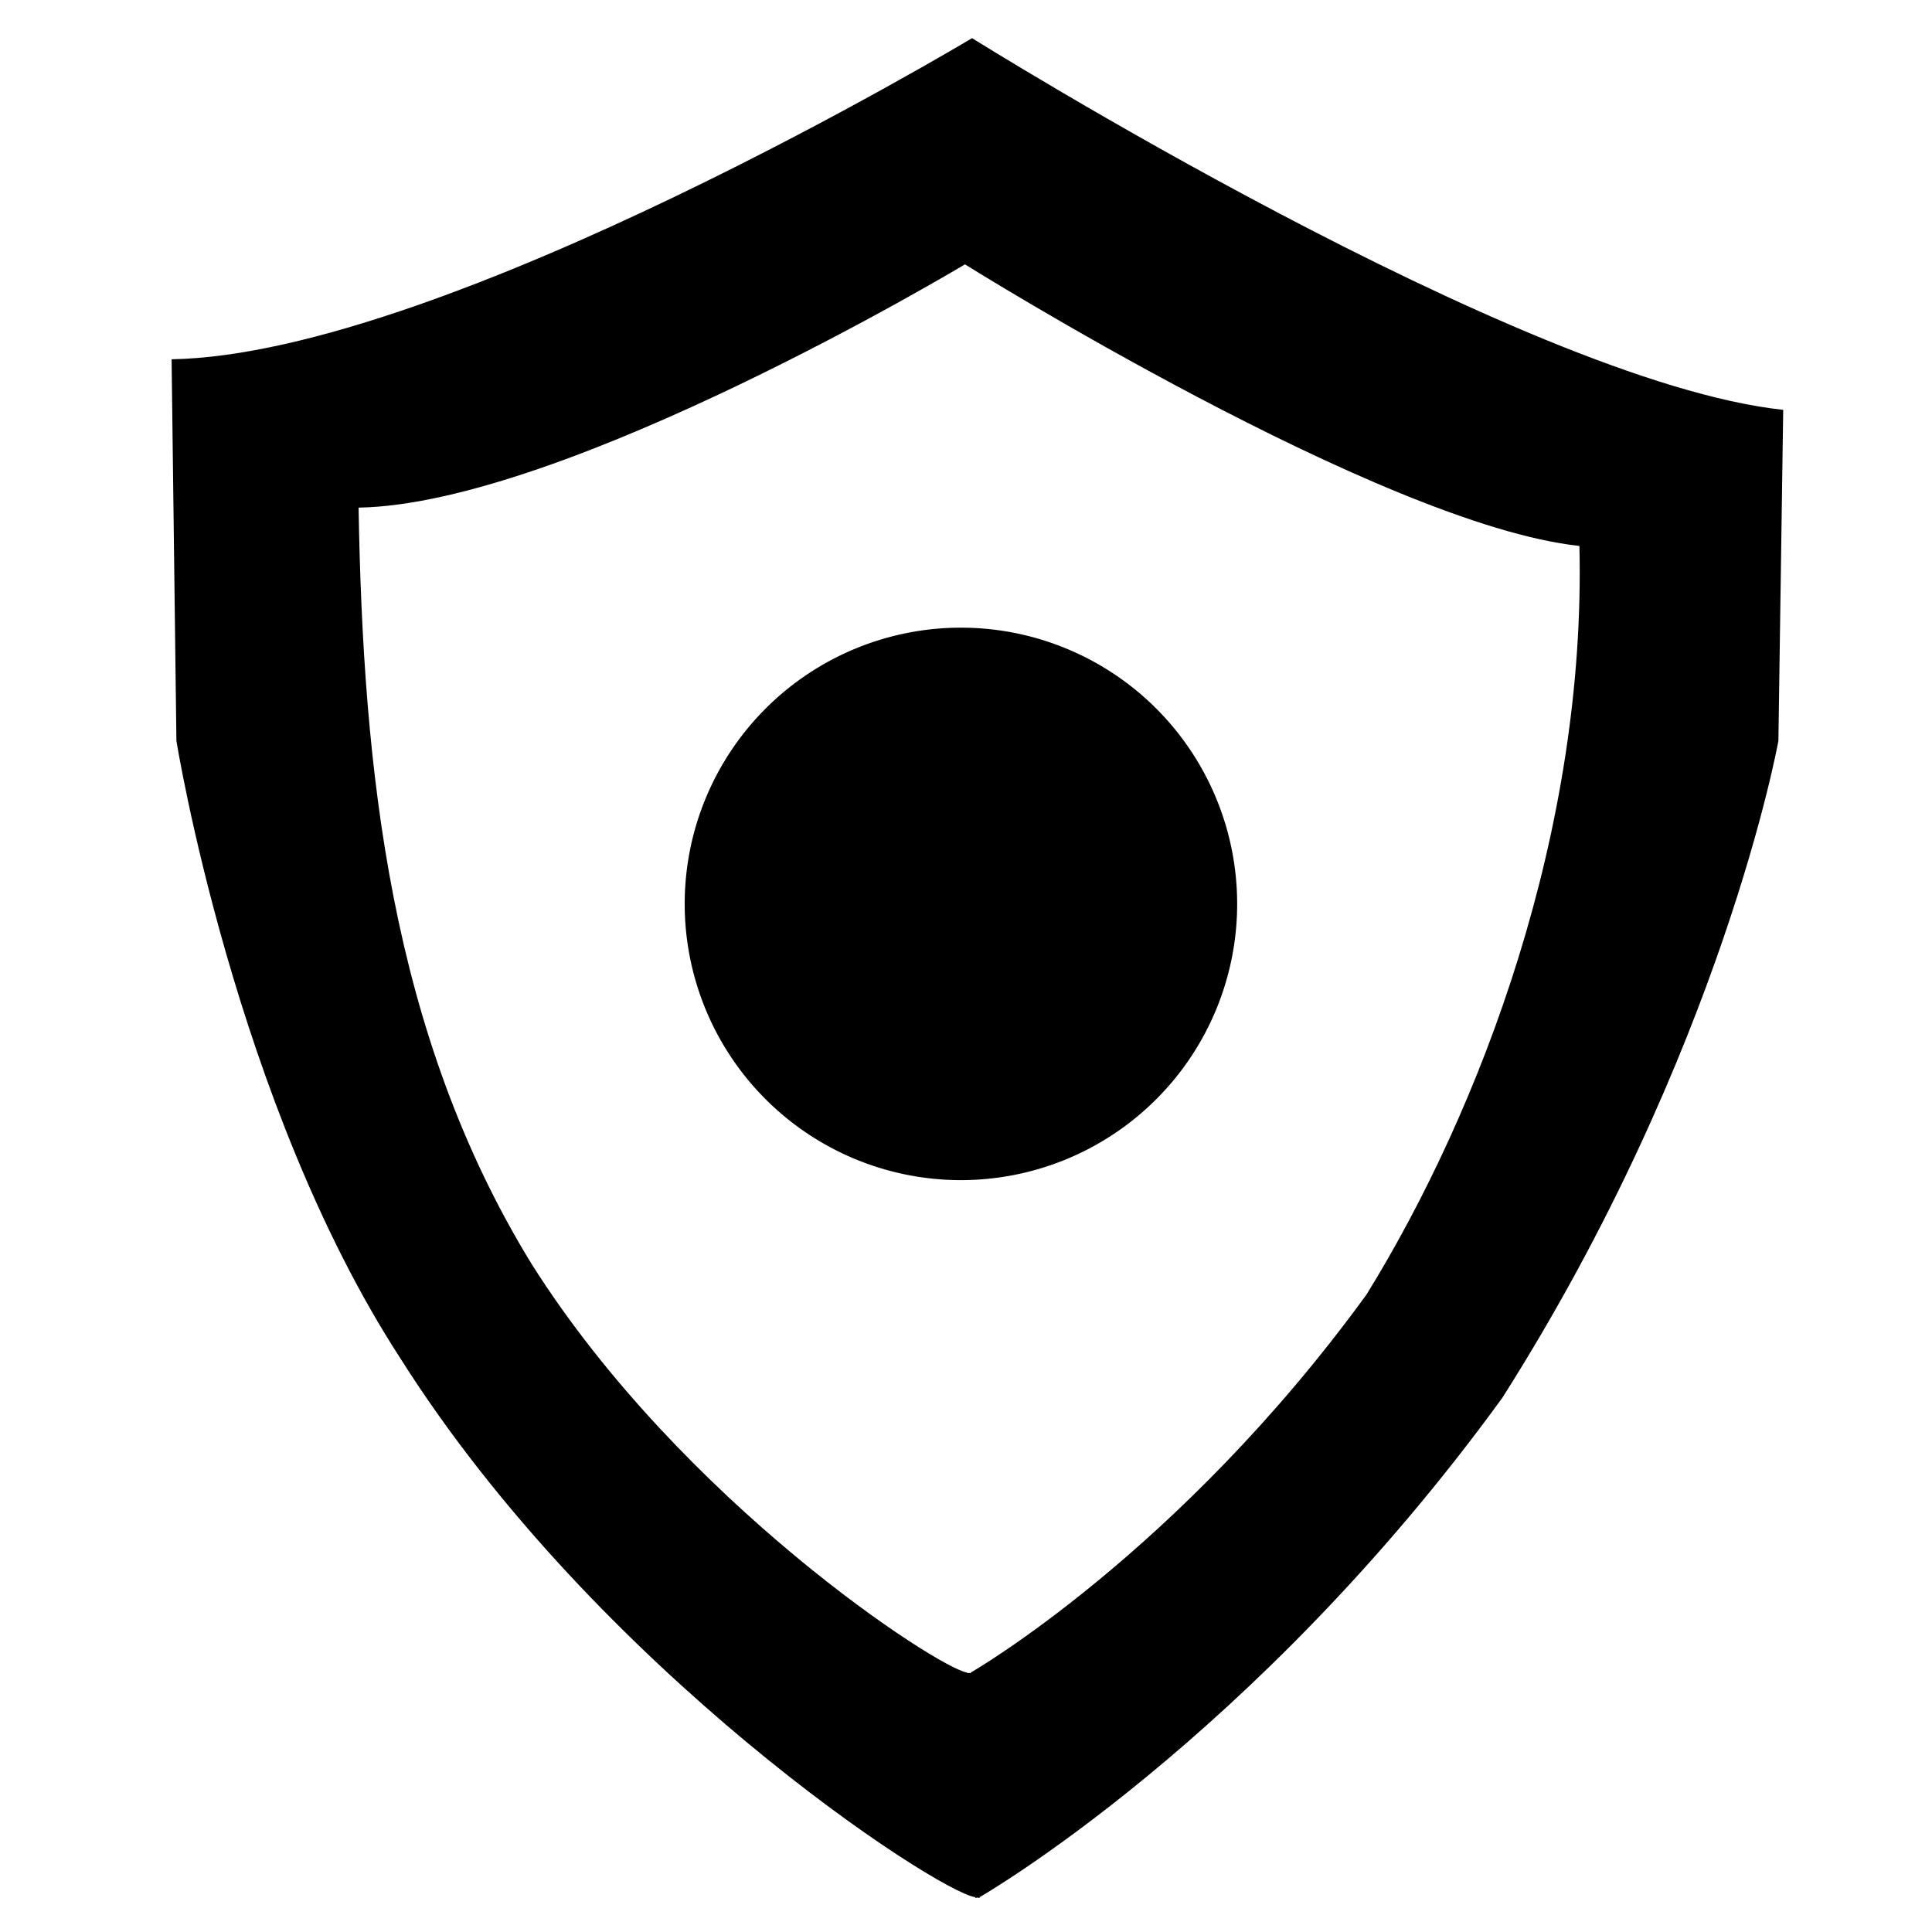 <?xml version="1.0" encoding="UTF-8" standalone="no"?>
<svg
   viewBox="0 0 1000 1000"
   preserveAspectRatio="xMidYMid meet"
   version="1.1"
   id="svg4"
   sodipodi:docname="shield.svg"
   inkscape:version="1.1.1 (3bf5ae0d25, 2021-09-20)"
   xmlns:inkscape="http://www.inkscape.org/namespaces/inkscape"
   xmlns:sodipodi="http://sodipodi.sourceforge.net/DTD/sodipodi-0.dtd"
   xmlns="http://www.w3.org/2000/svg"
   xmlns:svg="http://www.w3.org/2000/svg">
  <defs
     id="defs8" />
  <sodipodi:namedview
     id="namedview6"
     pagecolor="#ffffff"
     bordercolor="#666666"
     borderopacity="1.0"
     inkscape:pageshadow="2"
     inkscape:pageopacity="0.0"
     inkscape:pagecheckerboard="0"
     showgrid="false"
     inkscape:zoom="0.4365"
     inkscape:cx="1183.2761"
     inkscape:cy="1008.0183"
     inkscape:window-width="1969"
     inkscape:window-height="1310"
     inkscape:window-x="1008"
     inkscape:window-y="766"
     inkscape:window-maximized="0"
     inkscape:current-layer="svg4"
     showguides="false" />
  <path
     id="path3354"
     style="color:#000000;fill:#000000;fill-rule:evenodd;stroke-width:1.294;-inkscape-stroke:none;paint-order:fill markers stroke"
     d="m 503.143,19.743 c 0,0 -273.055,163.832 -414.326,166.214 l 2.493,197.497 c 0,0 30.167,187.612 115.906,319.591 102.41,161.975 277.885,276.154 297.551,278.936 -0.006,0.058 0.002,0.345 -0.004,0.396 0.12,0.008 0.924,-0.179 1.141,-0.197 0.217,0.018 1.021,0.205 1.141,0.197 -0.006,-0.051 0.002,-0.338 -0.004,-0.396 0,0 141.877,-81.387 270.485,-258.359 C 891.845,543.649 920.496,383.453 920.496,383.453 l 2.491,-171.31 C 787.258,197.556 503.143,19.743 503.143,19.743 Z m -3.681,117.091 c 0,1e-5 215.222,134.697 318.04,145.747 3.519,147.193 -50.704,291.113 -110.188,387.457 -97.423,134.06 -204.898,195.71 -204.898,195.71 0.005,0.044 -0.002,0.262 0.002,0.3 -0.091,0.006 -0.699,-0.135 -0.863,-0.148 -0.164,0.013 -0.774,0.154 -0.865,0.148 0.005,-0.039 -0.002,-0.257 0.002,-0.3 C 485.795,863.641 352.871,777.147 275.293,654.448 201.907,535.107 187.941,398.513 185.602,262.746 292.618,260.942 499.462,136.834 499.462,136.834 Z"
     sodipodi:nodetypes="cccccccccccccccccccccccc" />
  <path
     id="path3357"
     style="fill-rule:evenodd;stroke-width:27.738;paint-order:fill markers stroke"
     d="M 640.352,467.855 A 142.977,142.977 0 0 1 497.375,610.832 142.977,142.977 0 0 1 354.398,467.855 142.977,142.977 0 0 1 497.375,324.878 142.977,142.977 0 0 1 640.352,467.855 Z" />
</svg>
